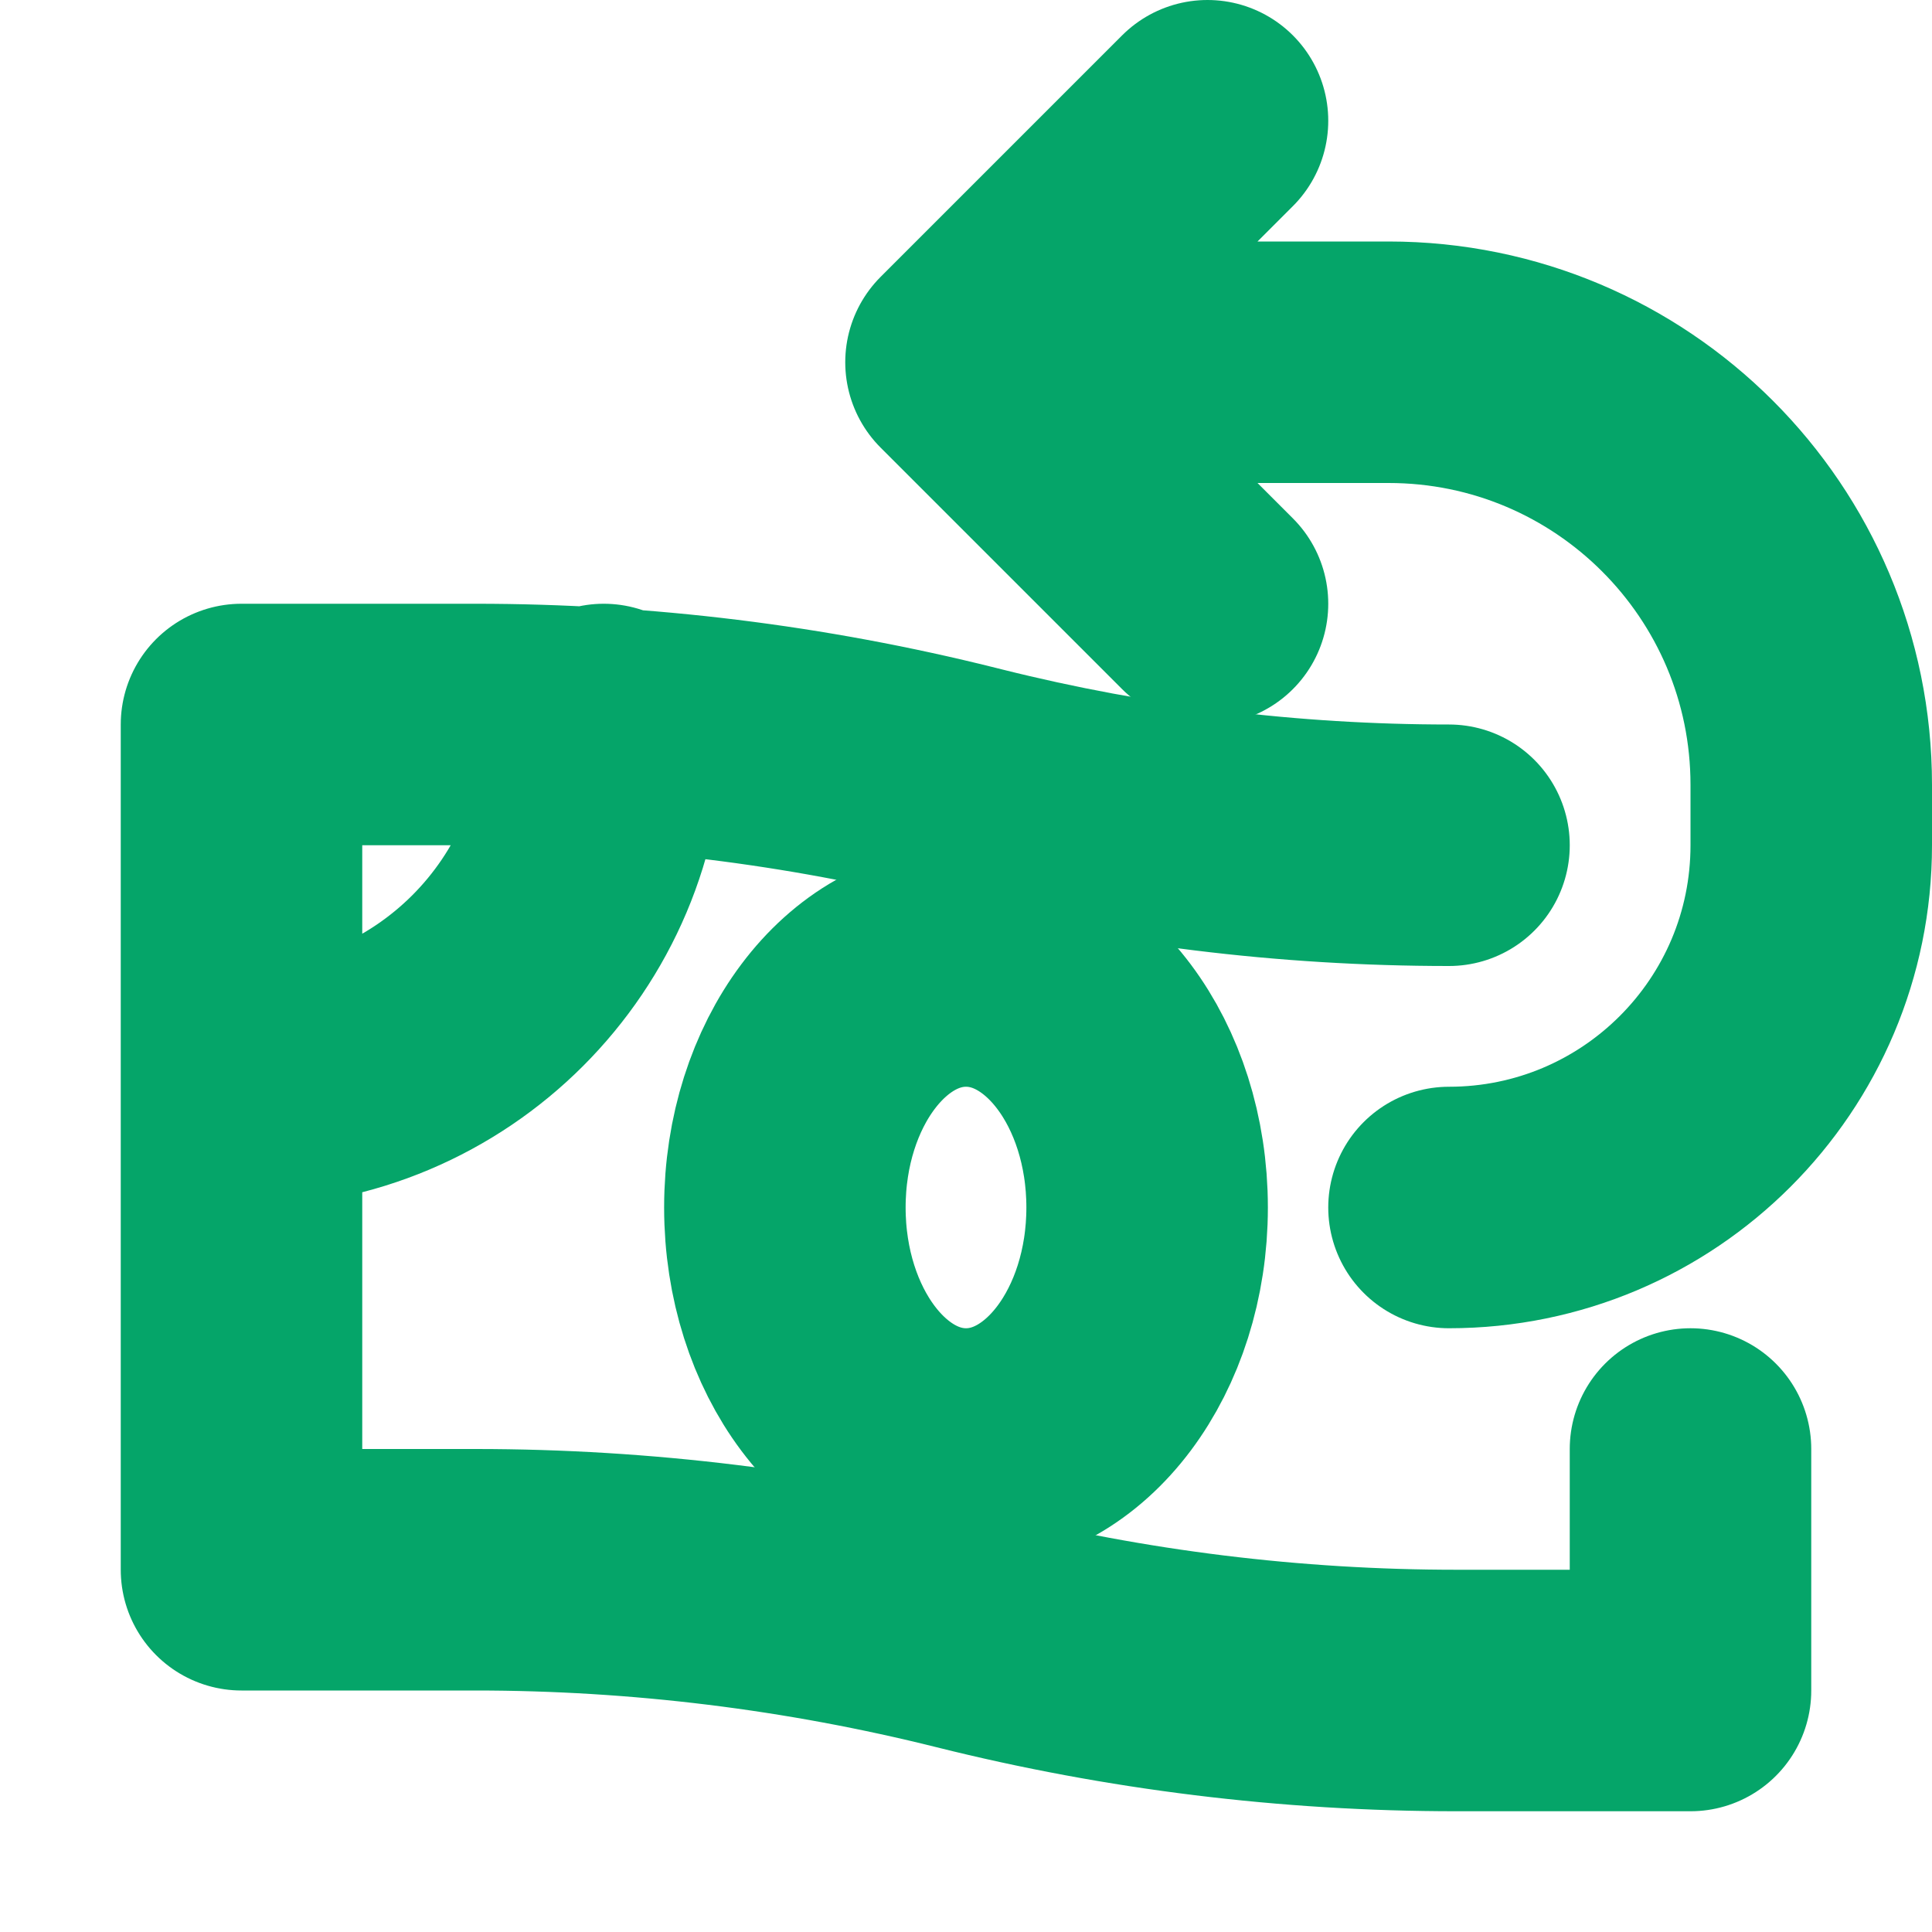 <svg xmlns="http://www.w3.org/2000/svg" width="16" height="16" viewBox="0 0 16 16">
  <g fill="none" fill-rule="evenodd">
    <rect width="16" height="16"/>
    <ellipse cx="8" cy="10" stroke="#05A569" stroke-linecap="round" stroke-linejoin="round" stroke-width="2" rx="1.5" ry="2"/>
    <path stroke="#05A569" stroke-linecap="round" stroke-linejoin="round" stroke-width="2" d="M12,7 L12,7 C10.672,7 9.348,6.837 8.06,6.515 L8,6.5 C6.672,6.168 5.308,6 3.938,6 L2,6 L2,13 L3.938,13 C5.308,13 6.672,13.168 8,13.5 L8,13.5 C9.328,13.832 10.692,14 12.062,14 L14,14 L14,12 M5,6 L5,6 C5,7.657 3.657,9 2,9 L2,9"/>
    <path stroke="#05A569" stroke-linecap="round" stroke-linejoin="round" stroke-width="2" d="M12,10 L12,10 C13.657,10 15,8.657 15,7 L15,6.5 C15,4.567 13.433,3 11.5,3 L8,3 M10,1 L8,3 L10,5"/>
  </g>
</svg>
